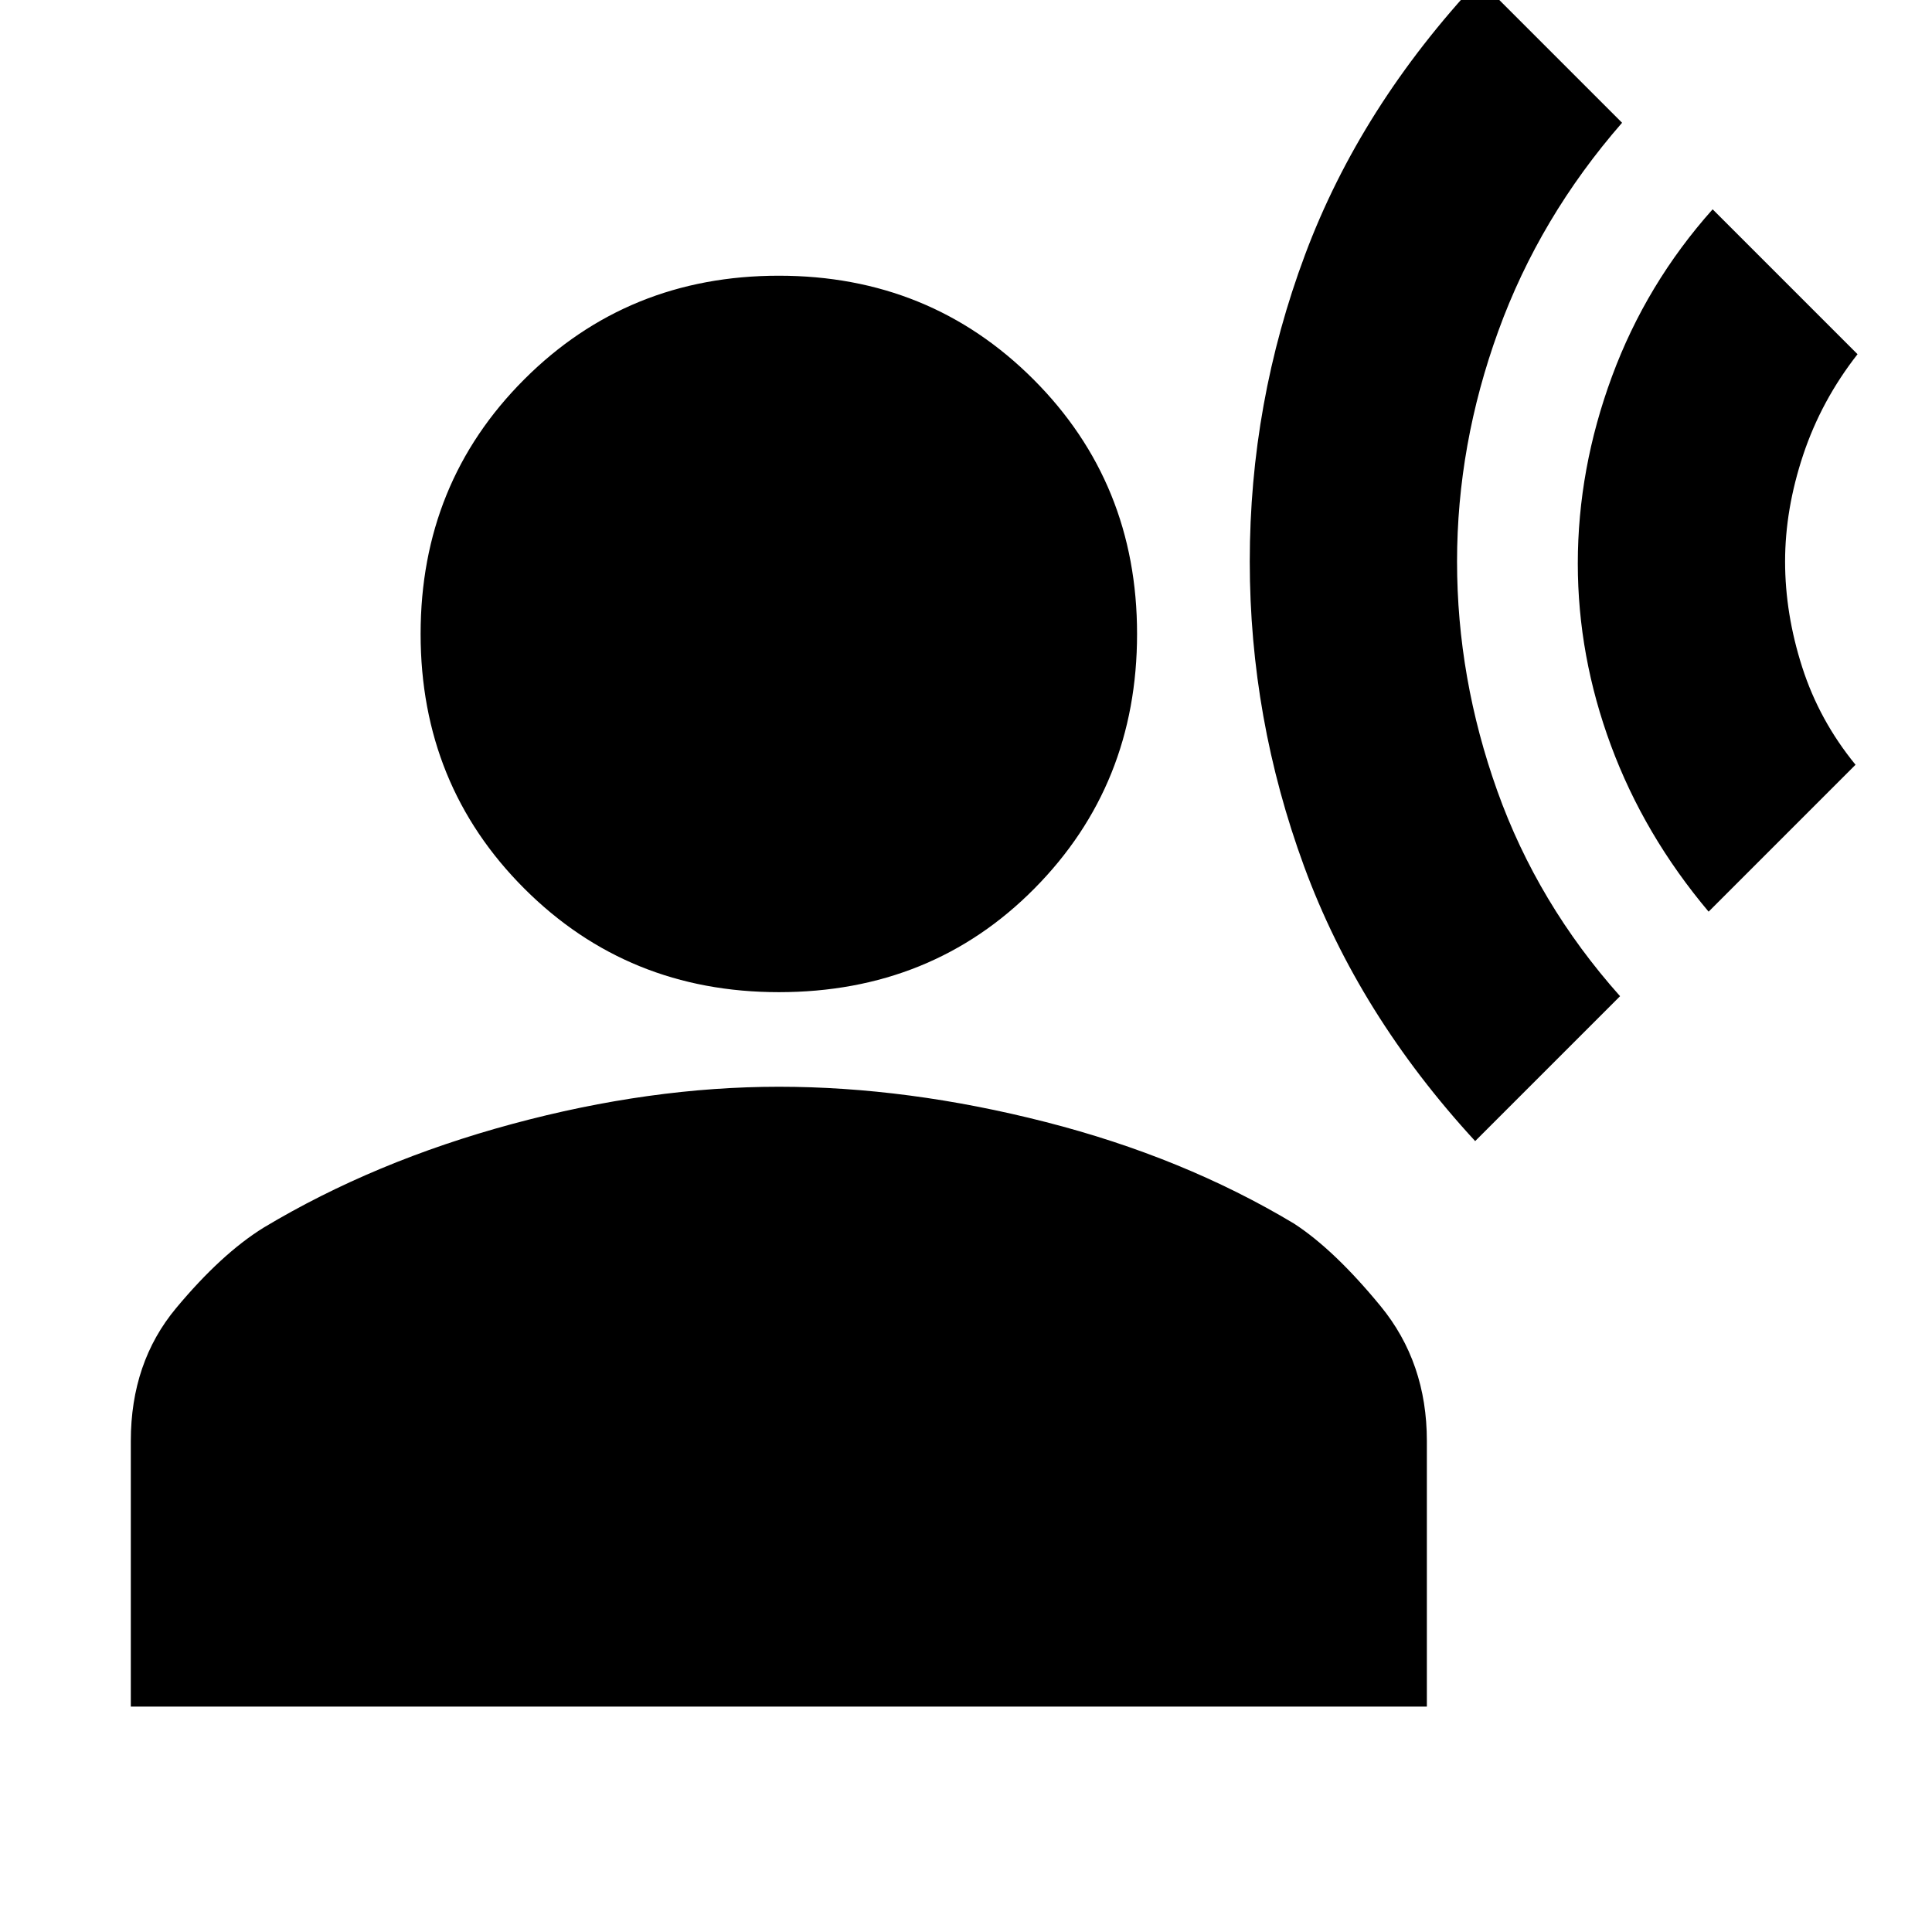 <svg xmlns="http://www.w3.org/2000/svg" height="20" viewBox="0 -960 960 960" width="20"><path d="m733-393 72-72q-41-46-61-102t-20-114q0-58 20.5-114.5T806-899l-71-71q-59 63-86.5 136.5T621-681q0 78 27 151.5T733-393Zm116-114 73-73q-18-22-26.5-48.5T887-681q0-26 9-53t27-50l-72-72q-33 37-50 83t-17 93q0 46 16.5 90.5T849-507Zm-462 40q-75 0-126.5-51.5T209-645q0-75 51.5-126.5T387-823q75 0 126.5 51.5T565-645q0 75-51 126.5T387-467ZM65-112v-132q0-39 22.5-66t43.5-40q55-33 123.5-51.5T387-420q64 0 132.5 17.5T643-352q20 13 43 41t23 67v132H65Z"/></svg>